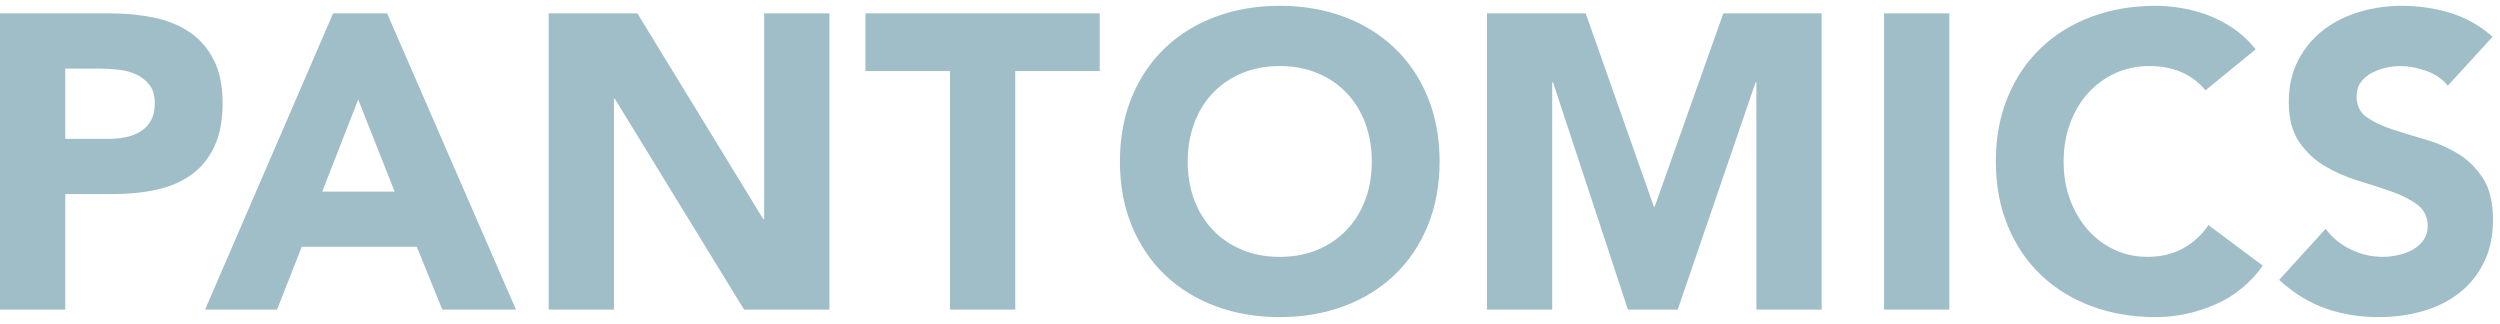 <?xml version="1.0" encoding="UTF-8"?>
<svg width="270px" height="35px" viewBox="0 0 270 35" version="1.1" xmlns="http://www.w3.org/2000/svg" xmlns:xlink="http://www.w3.org/1999/xlink">
    <!-- Generator: Sketch 51.2 (57519) - http://www.bohemiancoding.com/sketch -->
    <title>PANTOMICS</title>
    <desc>Created with Sketch.</desc>
    <defs></defs>
    <g id="Symbols" stroke="none" stroke-width="1" fill="none" fill-rule="evenodd">
        <g id="LOGO/Mono" transform="translate(-13, -180)" fill="#A0BEC7">
            <path d="M13,181.441 L24.885,181.441 C26.542,181.441 28.108,181.591 29.584,181.893 C31.061,182.194 32.348,182.714 33.448,183.452 C34.548,184.19 35.421,185.184 36.069,186.434 C36.717,187.684 37.041,189.259 37.041,191.156 C37.041,193.024 36.739,194.591 36.137,195.856 C35.534,197.121 34.706,198.131 33.651,198.884 C32.597,199.637 31.347,200.172 29.901,200.488 C28.455,200.804 26.888,200.962 25.201,200.962 L20.049,200.962 L20.049,213.435 L13,213.435 L13,181.441 Z M20.049,194.998 L24.749,194.998 C25.382,194.998 25.992,194.937 26.579,194.817 C27.167,194.696 27.694,194.493 28.161,194.207 C28.628,193.921 29.004,193.529 29.291,193.032 C29.577,192.535 29.72,191.91 29.72,191.156 C29.72,190.343 29.532,189.688 29.155,189.191 C28.778,188.694 28.296,188.31 27.709,188.038 C27.122,187.767 26.466,187.594 25.743,187.519 C25.02,187.443 24.327,187.406 23.665,187.406 L20.049,187.406 L20.049,194.998 Z M48.977,181.441 L54.806,181.441 L68.724,213.435 L60.771,213.435 L58.015,206.656 L45.588,206.656 L42.922,213.435 L35.149,213.435 L48.977,181.441 Z M51.688,190.75 L47.802,200.691 L55.62,200.691 L51.688,190.75 Z M72.256,181.441 L81.836,181.441 L95.437,203.674 L95.528,203.674 L95.528,181.441 L102.577,181.441 L102.577,213.435 L93.359,213.435 L79.395,190.659 L79.305,190.659 L79.305,213.435 L72.256,213.435 L72.256,181.441 Z M115.598,187.677 L106.47,187.677 L106.47,181.441 L131.776,181.441 L131.776,187.677 L122.648,187.677 L122.648,213.435 L115.598,213.435 L115.598,187.677 Z M133.951,197.438 C133.951,194.877 134.381,192.557 135.239,190.479 C136.098,188.4 137.295,186.63 138.832,185.169 C140.368,183.708 142.191,182.586 144.3,181.802 C146.408,181.019 148.713,180.627 151.214,180.627 C153.714,180.627 156.019,181.019 158.127,181.802 C160.236,182.586 162.059,183.708 163.595,185.169 C165.132,186.63 166.329,188.4 167.188,190.479 C168.046,192.557 168.476,194.877 168.476,197.438 C168.476,199.998 168.046,202.318 167.188,204.397 C166.329,206.476 165.132,208.245 163.595,209.707 C162.059,211.168 160.236,212.29 158.127,213.073 C156.019,213.856 153.714,214.248 151.214,214.248 C148.713,214.248 146.408,213.856 144.3,213.073 C142.191,212.29 140.368,211.168 138.832,209.707 C137.295,208.245 136.098,206.476 135.239,204.397 C134.381,202.318 133.951,199.998 133.951,197.438 Z M141.272,197.438 C141.272,198.944 141.505,200.322 141.972,201.573 C142.439,202.823 143.11,203.907 143.983,204.826 C144.857,205.745 145.904,206.46 147.124,206.973 C148.344,207.485 149.707,207.741 151.214,207.741 C152.72,207.741 154.083,207.485 155.303,206.973 C156.523,206.46 157.57,205.745 158.444,204.826 C159.317,203.907 159.988,202.823 160.455,201.573 C160.922,200.322 161.155,198.944 161.155,197.438 C161.155,195.962 160.922,194.591 160.455,193.326 C159.988,192.06 159.317,190.968 158.444,190.049 C157.57,189.13 156.523,188.415 155.303,187.903 C154.083,187.391 152.72,187.135 151.214,187.135 C149.707,187.135 148.344,187.391 147.124,187.903 C145.904,188.415 144.857,189.13 143.983,190.049 C143.11,190.968 142.439,192.06 141.972,193.326 C141.505,194.591 141.272,195.962 141.272,197.438 Z M173.588,181.441 L184.253,181.441 L191.619,202.318 L191.709,202.318 L199.12,181.441 L209.74,181.441 L209.74,213.435 L202.69,213.435 L202.69,188.897 L202.6,188.897 L194.195,213.435 L188.817,213.435 L180.728,188.897 L180.638,188.897 L180.638,213.435 L173.588,213.435 L173.588,181.441 Z M216.479,181.441 L223.529,181.441 L223.529,213.435 L216.479,213.435 L216.479,181.441 Z M251.191,189.756 C250.498,188.912 249.647,188.264 248.638,187.812 C247.628,187.361 246.461,187.135 245.135,187.135 C243.81,187.135 242.582,187.391 241.453,187.903 C240.323,188.415 239.344,189.13 238.515,190.049 C237.687,190.968 237.039,192.06 236.572,193.326 C236.105,194.591 235.872,195.962 235.872,197.438 C235.872,198.944 236.105,200.322 236.572,201.573 C237.039,202.823 237.679,203.907 238.493,204.826 C239.306,205.745 240.263,206.46 241.362,206.973 C242.462,207.485 243.644,207.741 244.91,207.741 C246.356,207.741 247.636,207.44 248.751,206.837 C249.865,206.234 250.784,205.391 251.507,204.306 L257.382,208.69 C256.026,210.588 254.309,211.989 252.23,212.892 C250.151,213.796 248.012,214.248 245.813,214.248 C243.313,214.248 241.008,213.856 238.899,213.073 C236.791,212.29 234.968,211.168 233.432,209.707 C231.895,208.245 230.698,206.476 229.839,204.397 C228.98,202.318 228.551,199.998 228.551,197.438 C228.551,194.877 228.98,192.557 229.839,190.479 C230.698,188.4 231.895,186.63 233.432,185.169 C234.968,183.708 236.791,182.586 238.899,181.802 C241.008,181.019 243.313,180.627 245.813,180.627 C246.717,180.627 247.658,180.71 248.638,180.876 C249.617,181.042 250.581,181.305 251.53,181.667 C252.479,182.028 253.39,182.51 254.264,183.113 C255.137,183.715 255.921,184.453 256.613,185.327 L251.191,189.756 Z M277.362,189.259 C276.789,188.536 276.013,188.001 275.034,187.654 C274.055,187.308 273.129,187.135 272.255,187.135 C271.743,187.135 271.216,187.195 270.674,187.315 C270.131,187.436 269.619,187.624 269.137,187.88 C268.655,188.136 268.264,188.475 267.962,188.897 C267.661,189.319 267.51,189.831 267.51,190.433 C267.51,191.397 267.872,192.136 268.595,192.648 C269.318,193.16 270.229,193.597 271.329,193.958 C272.428,194.32 273.611,194.681 274.876,195.043 C276.142,195.404 277.324,195.916 278.424,196.579 C279.523,197.242 280.434,198.131 281.157,199.245 C281.88,200.36 282.242,201.851 282.242,203.719 C282.242,205.496 281.911,207.048 281.248,208.373 C280.585,209.699 279.689,210.799 278.559,211.672 C277.429,212.546 276.119,213.194 274.628,213.615 C273.136,214.037 271.562,214.248 269.905,214.248 C267.827,214.248 265.899,213.932 264.121,213.299 C262.344,212.666 260.687,211.642 259.15,210.226 L264.166,204.713 C264.889,205.677 265.801,206.423 266.9,206.95 C268,207.477 269.137,207.741 270.312,207.741 C270.885,207.741 271.464,207.673 272.052,207.537 C272.639,207.402 273.167,207.199 273.634,206.927 C274.1,206.656 274.477,206.31 274.763,205.888 C275.049,205.466 275.193,204.969 275.193,204.397 C275.193,203.433 274.823,202.672 274.085,202.115 C273.347,201.557 272.421,201.083 271.306,200.691 C270.192,200.3 268.987,199.908 267.691,199.516 C266.396,199.125 265.191,198.598 264.076,197.935 C262.961,197.272 262.035,196.398 261.297,195.314 C260.559,194.229 260.19,192.798 260.19,191.021 C260.19,189.304 260.529,187.797 261.207,186.502 C261.884,185.207 262.788,184.122 263.918,183.248 C265.048,182.375 266.351,181.72 267.827,181.283 C269.303,180.846 270.824,180.627 272.391,180.627 C274.198,180.627 275.946,180.884 277.633,181.396 C279.32,181.908 280.841,182.766 282.197,183.971 L277.362,189.259 Z" id="PANTOMICS"></path>
        </g>
    </g>
</svg>